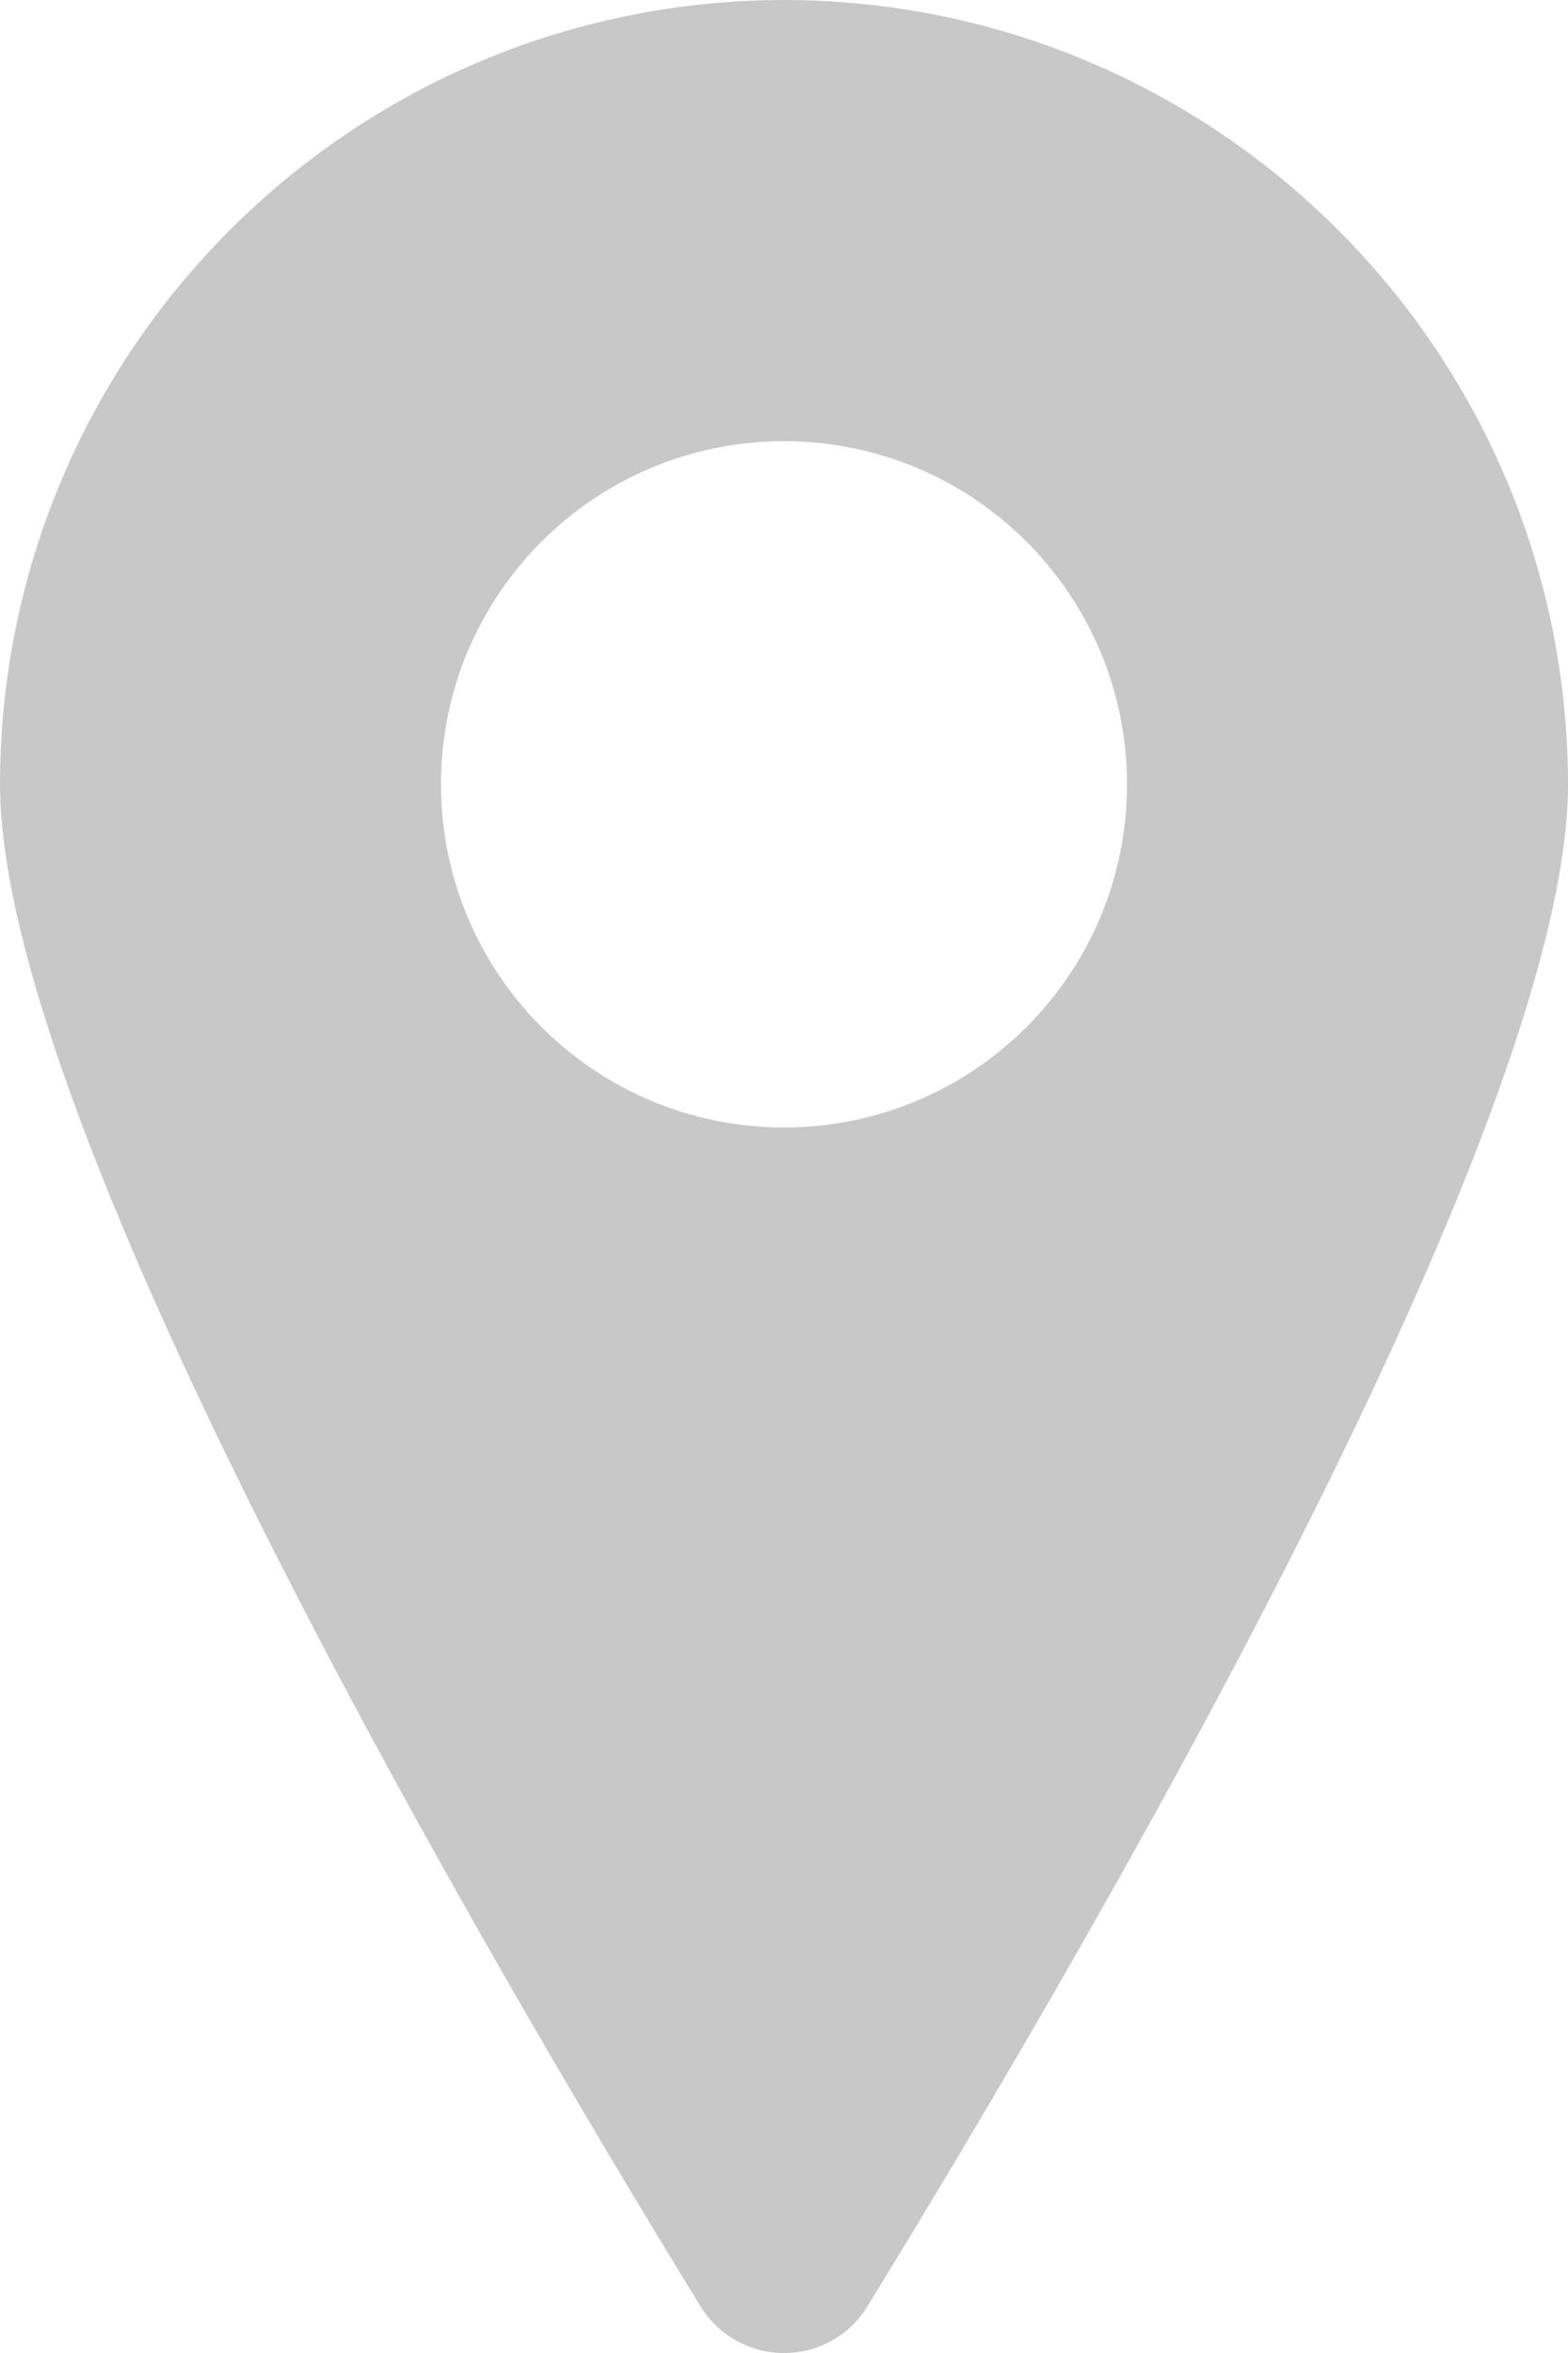 <?xml version="1.0" encoding="UTF-8"?>
<svg width="16px" height="24px" viewBox="0 0 16 24" version="1.1" xmlns="http://www.w3.org/2000/svg" xmlns:xlink="http://www.w3.org/1999/xlink">
    <g id="Page-1" stroke="none" stroke-width="1" fill="none" fill-rule="evenodd">
        <g id="streamline-icon-pin@24x24" fill="#C8C8C8" fill-rule="nonzero">
            <path d="M8,0 C3.584,0.005 0.005,3.584 0,8 C0,11.51 5,20.025 7.148,23.524 C7.33,23.82 7.653,24 8,24 C8.348,24.002 8.671,23.821 8.852,23.523 C11,20.026 16,11.514 16,8 C15.995,3.584 12.416,0.005 8,0 Z M8,11.5 C6.067,11.5 4.5,9.933 4.5,8 C4.5,6.067 6.067,4.5 8,4.5 C9.933,4.5 11.5,6.067 11.5,8 C11.5,9.933 9.933,11.5 8,11.5 Z"></path>
        </g>
    </g>
</svg>